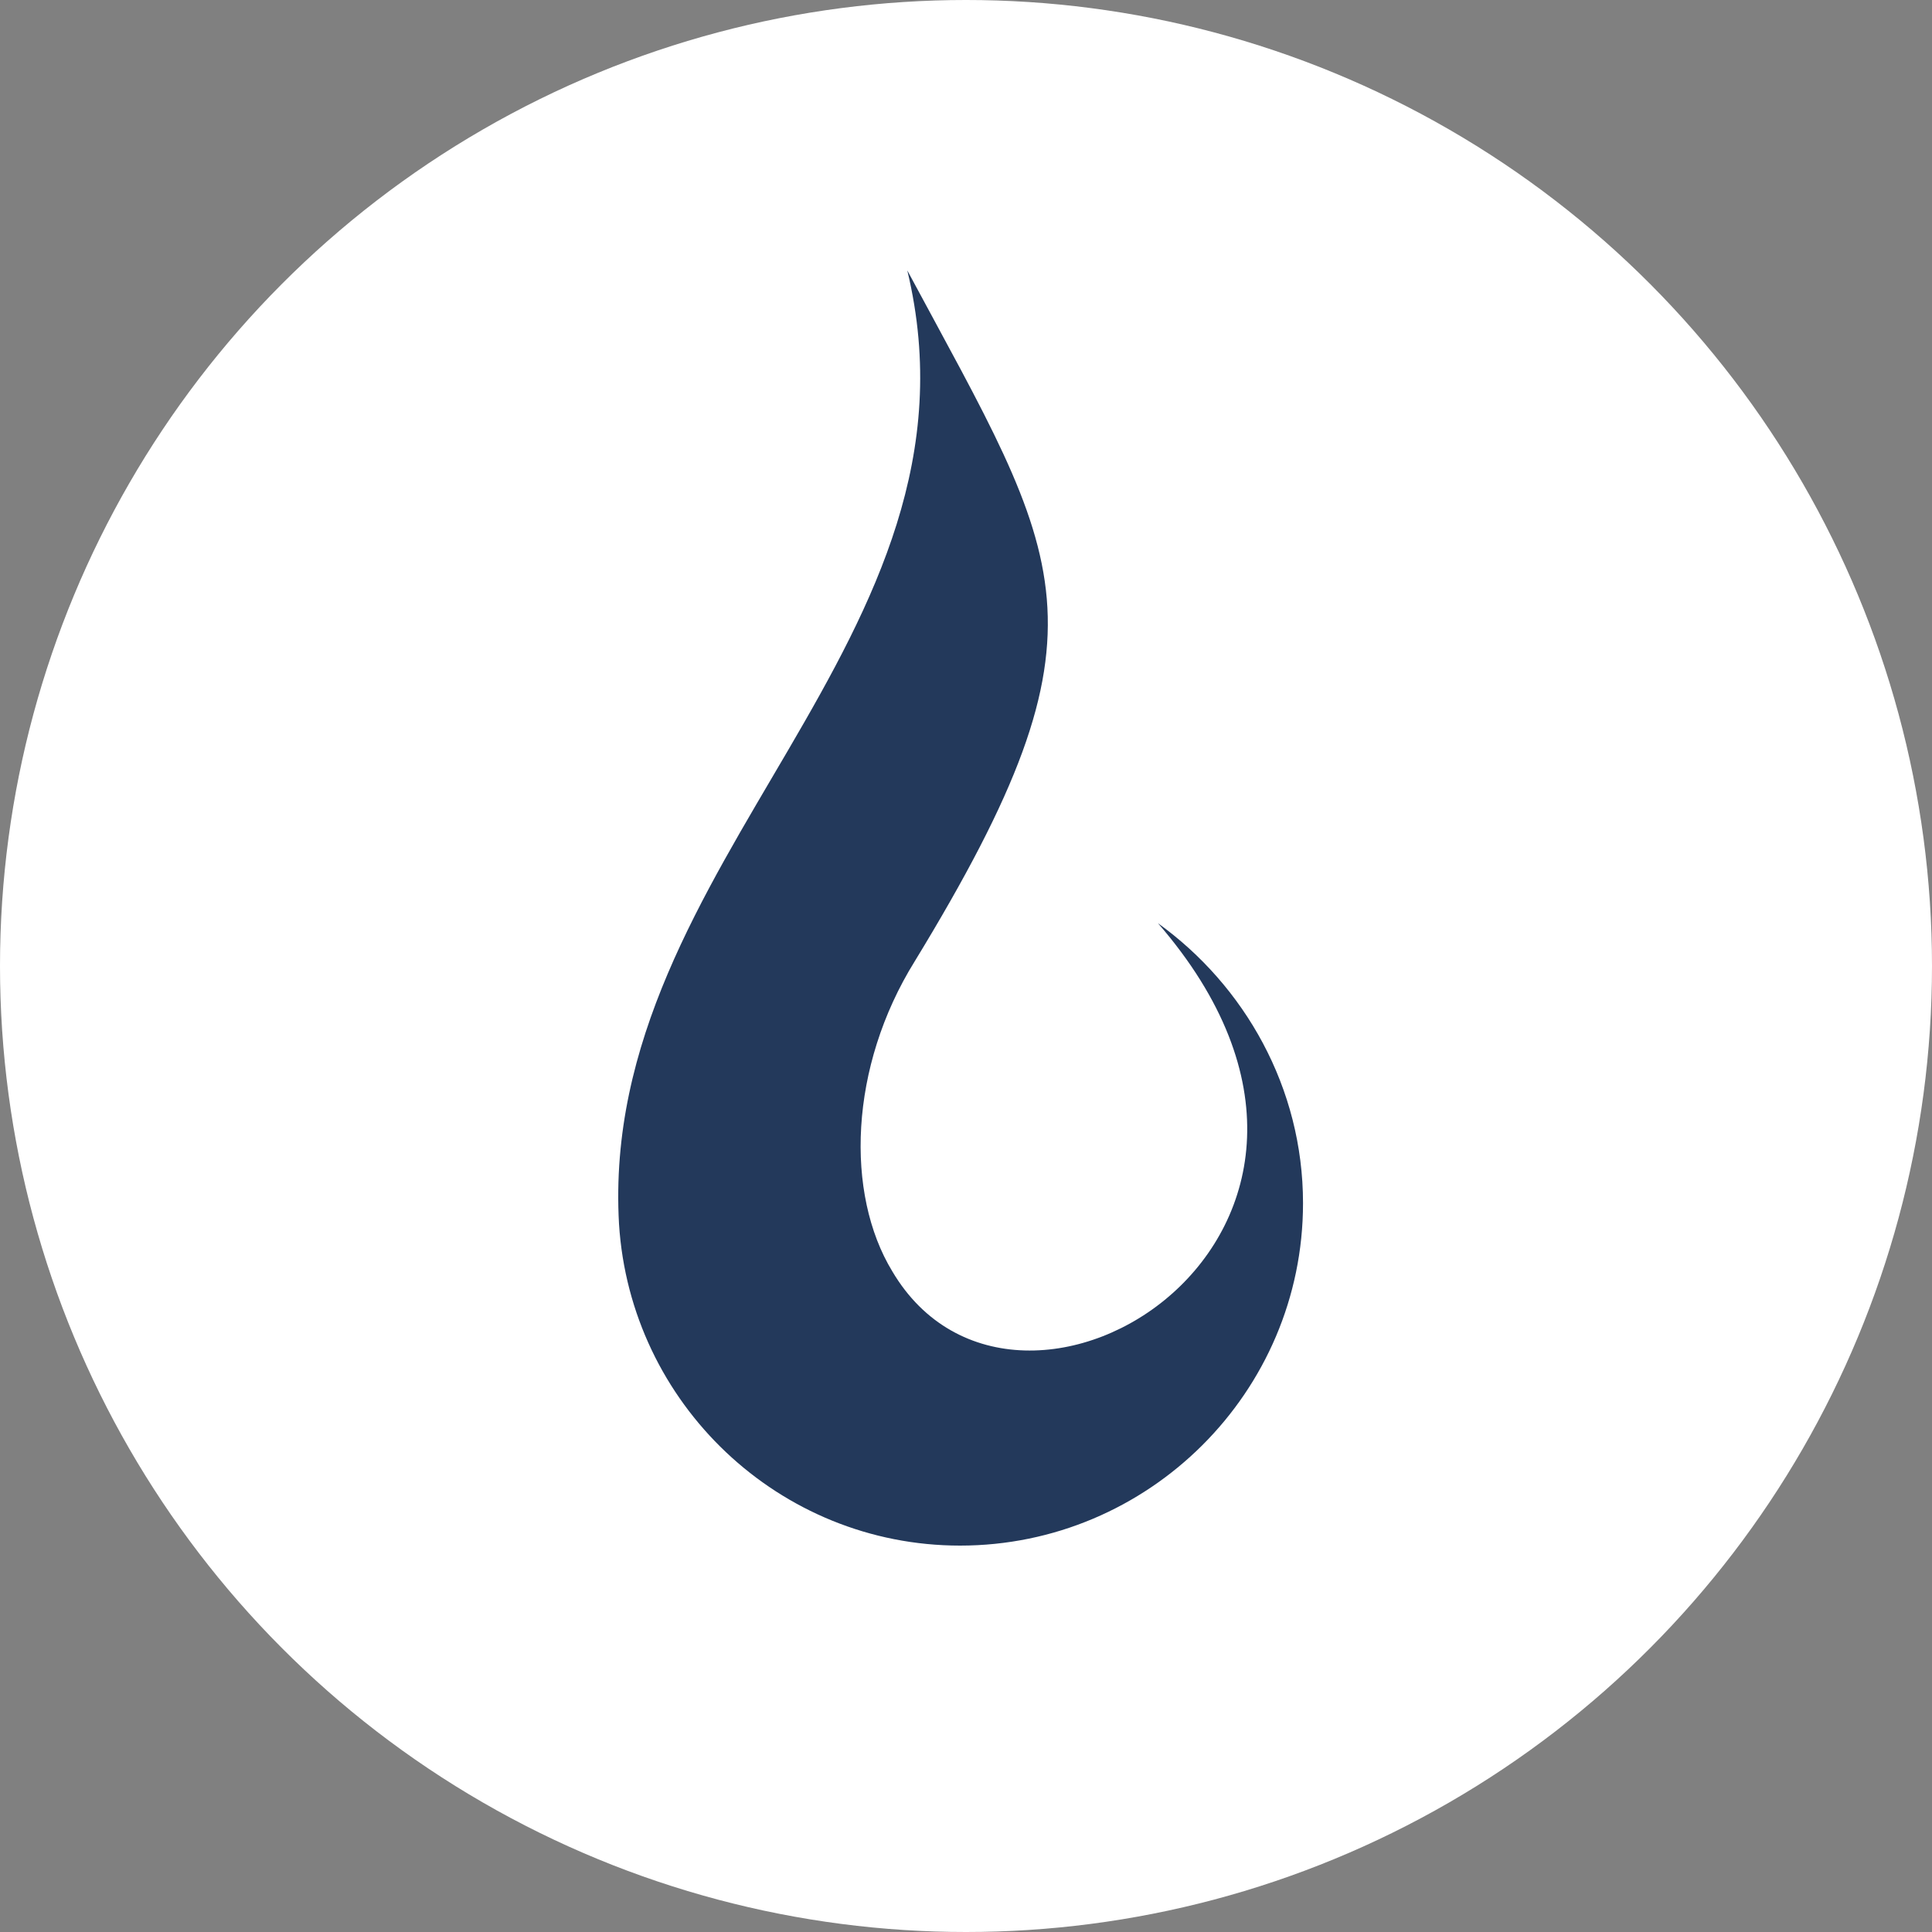 <svg width="50" height="50" viewBox="0 0 50 50" fill="none" xmlns="http://www.w3.org/2000/svg">
<rect x="0" y="0" width="50" height="50" fill="#808080" stroke="none"/>
<circle cx="25" cy="25" r="25" fill="#FFFFFF"/>
<path fill-rule="evenodd" clip-rule="evenodd" d="M23.482 7.001C27.53 14.54 28.992 16.157 23.677 24.872C21.971 27.614 21.873 30.895 23.092 32.901C26.359 38.434 36.892 31.873 29.967 23.892C32.21 25.507 33.722 28.151 33.722 31.138C33.722 36.034 29.723 40 24.847 40C20.166 40 16.313 36.327 16.02 31.676C15.484 22.275 25.773 16.548 23.481 7L23.482 7.001Z" fill="#23395B"/>
</svg>